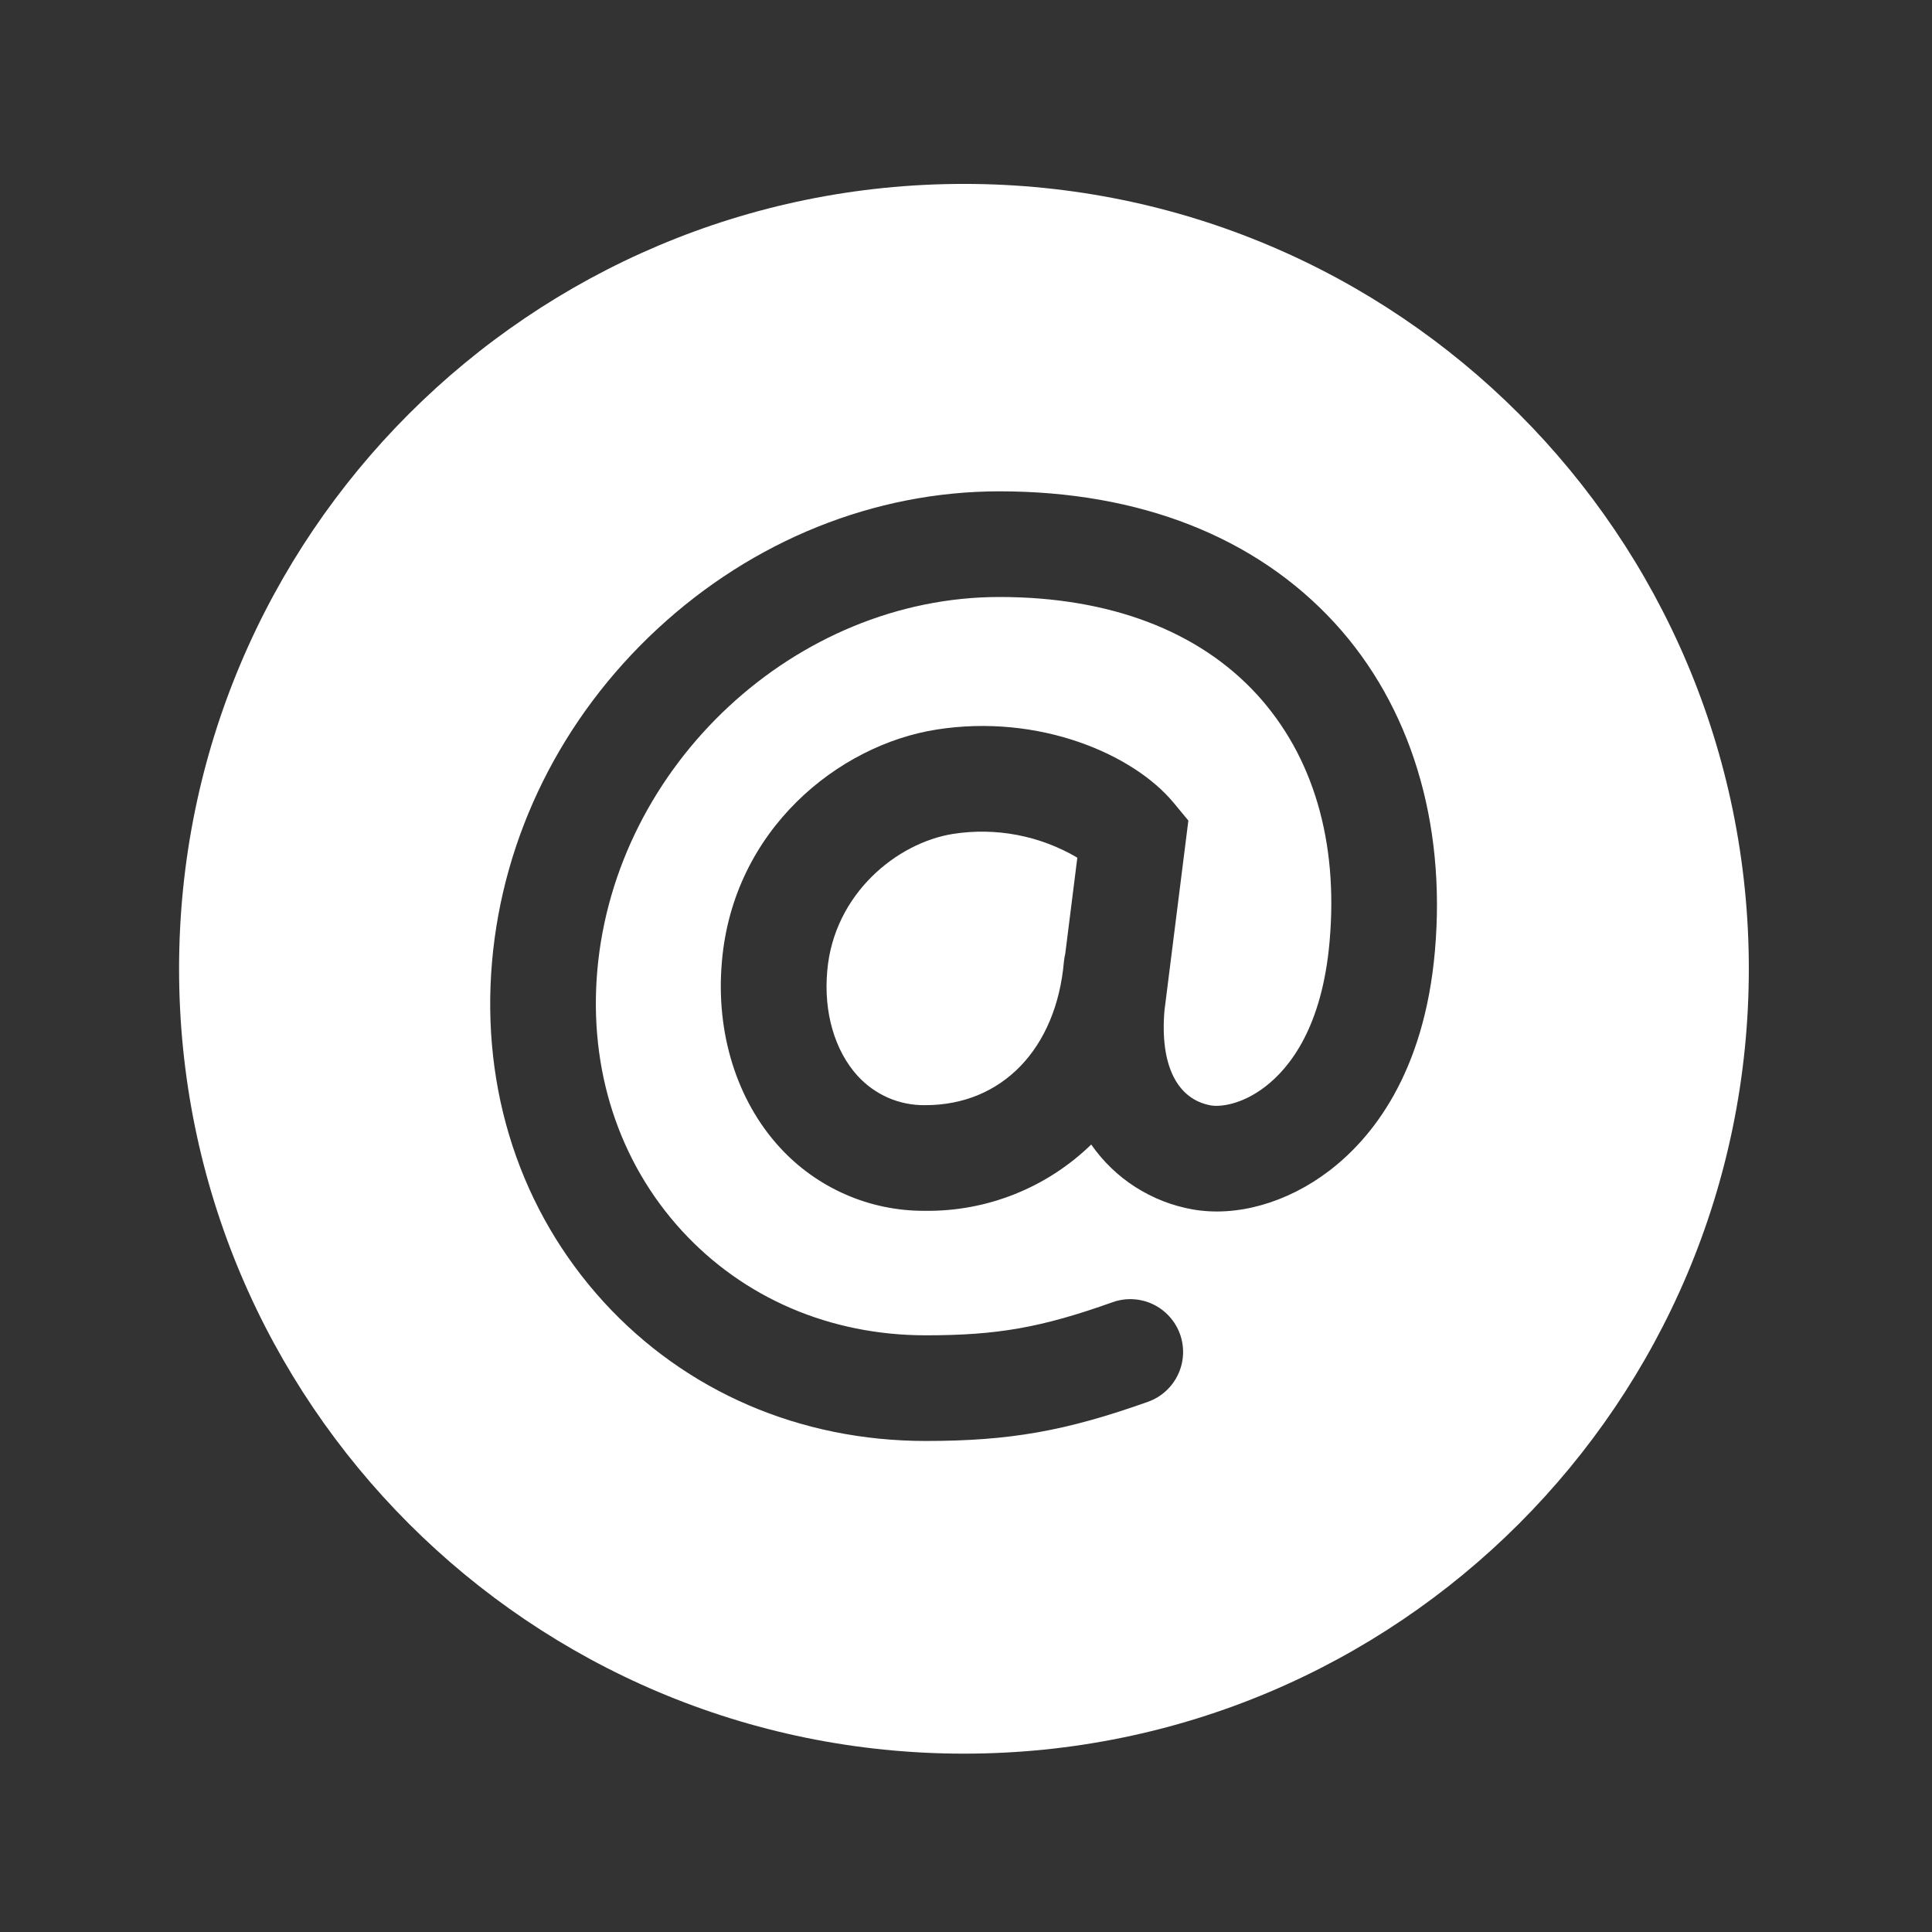 <svg width="32" height="32" viewBox="0 0 32 32" fill="none" xmlns="http://www.w3.org/2000/svg">
<rect x="0" y="0" width="32" height="32" fill="#333333" stroke="none"/>
<path d="M15.966 3.046C8.789 3.046 2.966 8.866 2.966 16.046C2.966 23.227 8.786 29.046 15.966 29.046C23.146 29.046 28.966 23.226 28.966 16.046C28.966 8.866 23.144 3.046 15.966 3.046ZM23.767 15.75C23.589 17.789 22.718 18.856 22.017 19.391C21.317 19.926 20.476 20.161 19.75 20.031C19.414 19.971 19.093 19.845 18.805 19.661C18.517 19.477 18.269 19.237 18.074 18.957C17.338 19.672 16.35 20.067 15.324 20.055C14.871 20.058 14.422 19.967 14.007 19.785C13.592 19.604 13.22 19.338 12.914 19.003C12.203 18.227 11.852 17.106 11.957 15.926C12.144 13.739 13.889 12.339 15.511 12.084C17.211 11.816 18.776 12.492 19.442 13.3L19.683 13.591L19.287 16.74C19.212 17.636 19.492 18.207 20.055 18.309C20.204 18.335 20.561 18.301 20.953 18.001C21.373 17.679 21.899 17.001 22.022 15.596C22.169 13.938 21.75 12.522 20.819 11.503C19.851 10.447 18.376 9.888 16.554 9.888C13.179 9.888 10.191 12.665 9.893 16.076C9.751 17.713 10.248 19.243 11.293 20.384C12.316 21.5 13.75 22.117 15.334 22.117C16.522 22.117 17.247 21.989 18.427 21.569C18.645 21.491 18.886 21.503 19.096 21.602C19.305 21.702 19.467 21.881 19.545 22.099C19.623 22.318 19.611 22.559 19.511 22.768C19.412 22.978 19.233 23.14 19.014 23.218C17.651 23.703 16.722 23.867 15.334 23.867C13.254 23.867 11.361 23.051 10.003 21.569C8.625 20.062 7.964 18.059 8.15 15.926C8.332 13.843 9.303 11.887 10.886 10.419C12.468 8.951 14.484 8.138 16.554 8.138C18.879 8.138 20.8 8.893 22.109 10.321C23.364 11.691 23.953 13.618 23.767 15.75Z" fill="white"/>
<path d="M15.786 13.812C14.859 13.958 13.813 14.803 13.702 16.079C13.639 16.77 13.827 17.405 14.206 17.821C14.348 17.976 14.521 18.1 14.714 18.184C14.907 18.267 15.115 18.308 15.326 18.305C16.595 18.305 17.496 17.371 17.622 15.926C17.626 15.883 17.634 15.839 17.644 15.797L17.844 14.206C17.224 13.84 16.497 13.701 15.786 13.812Z" fill="white"/>
</svg>
